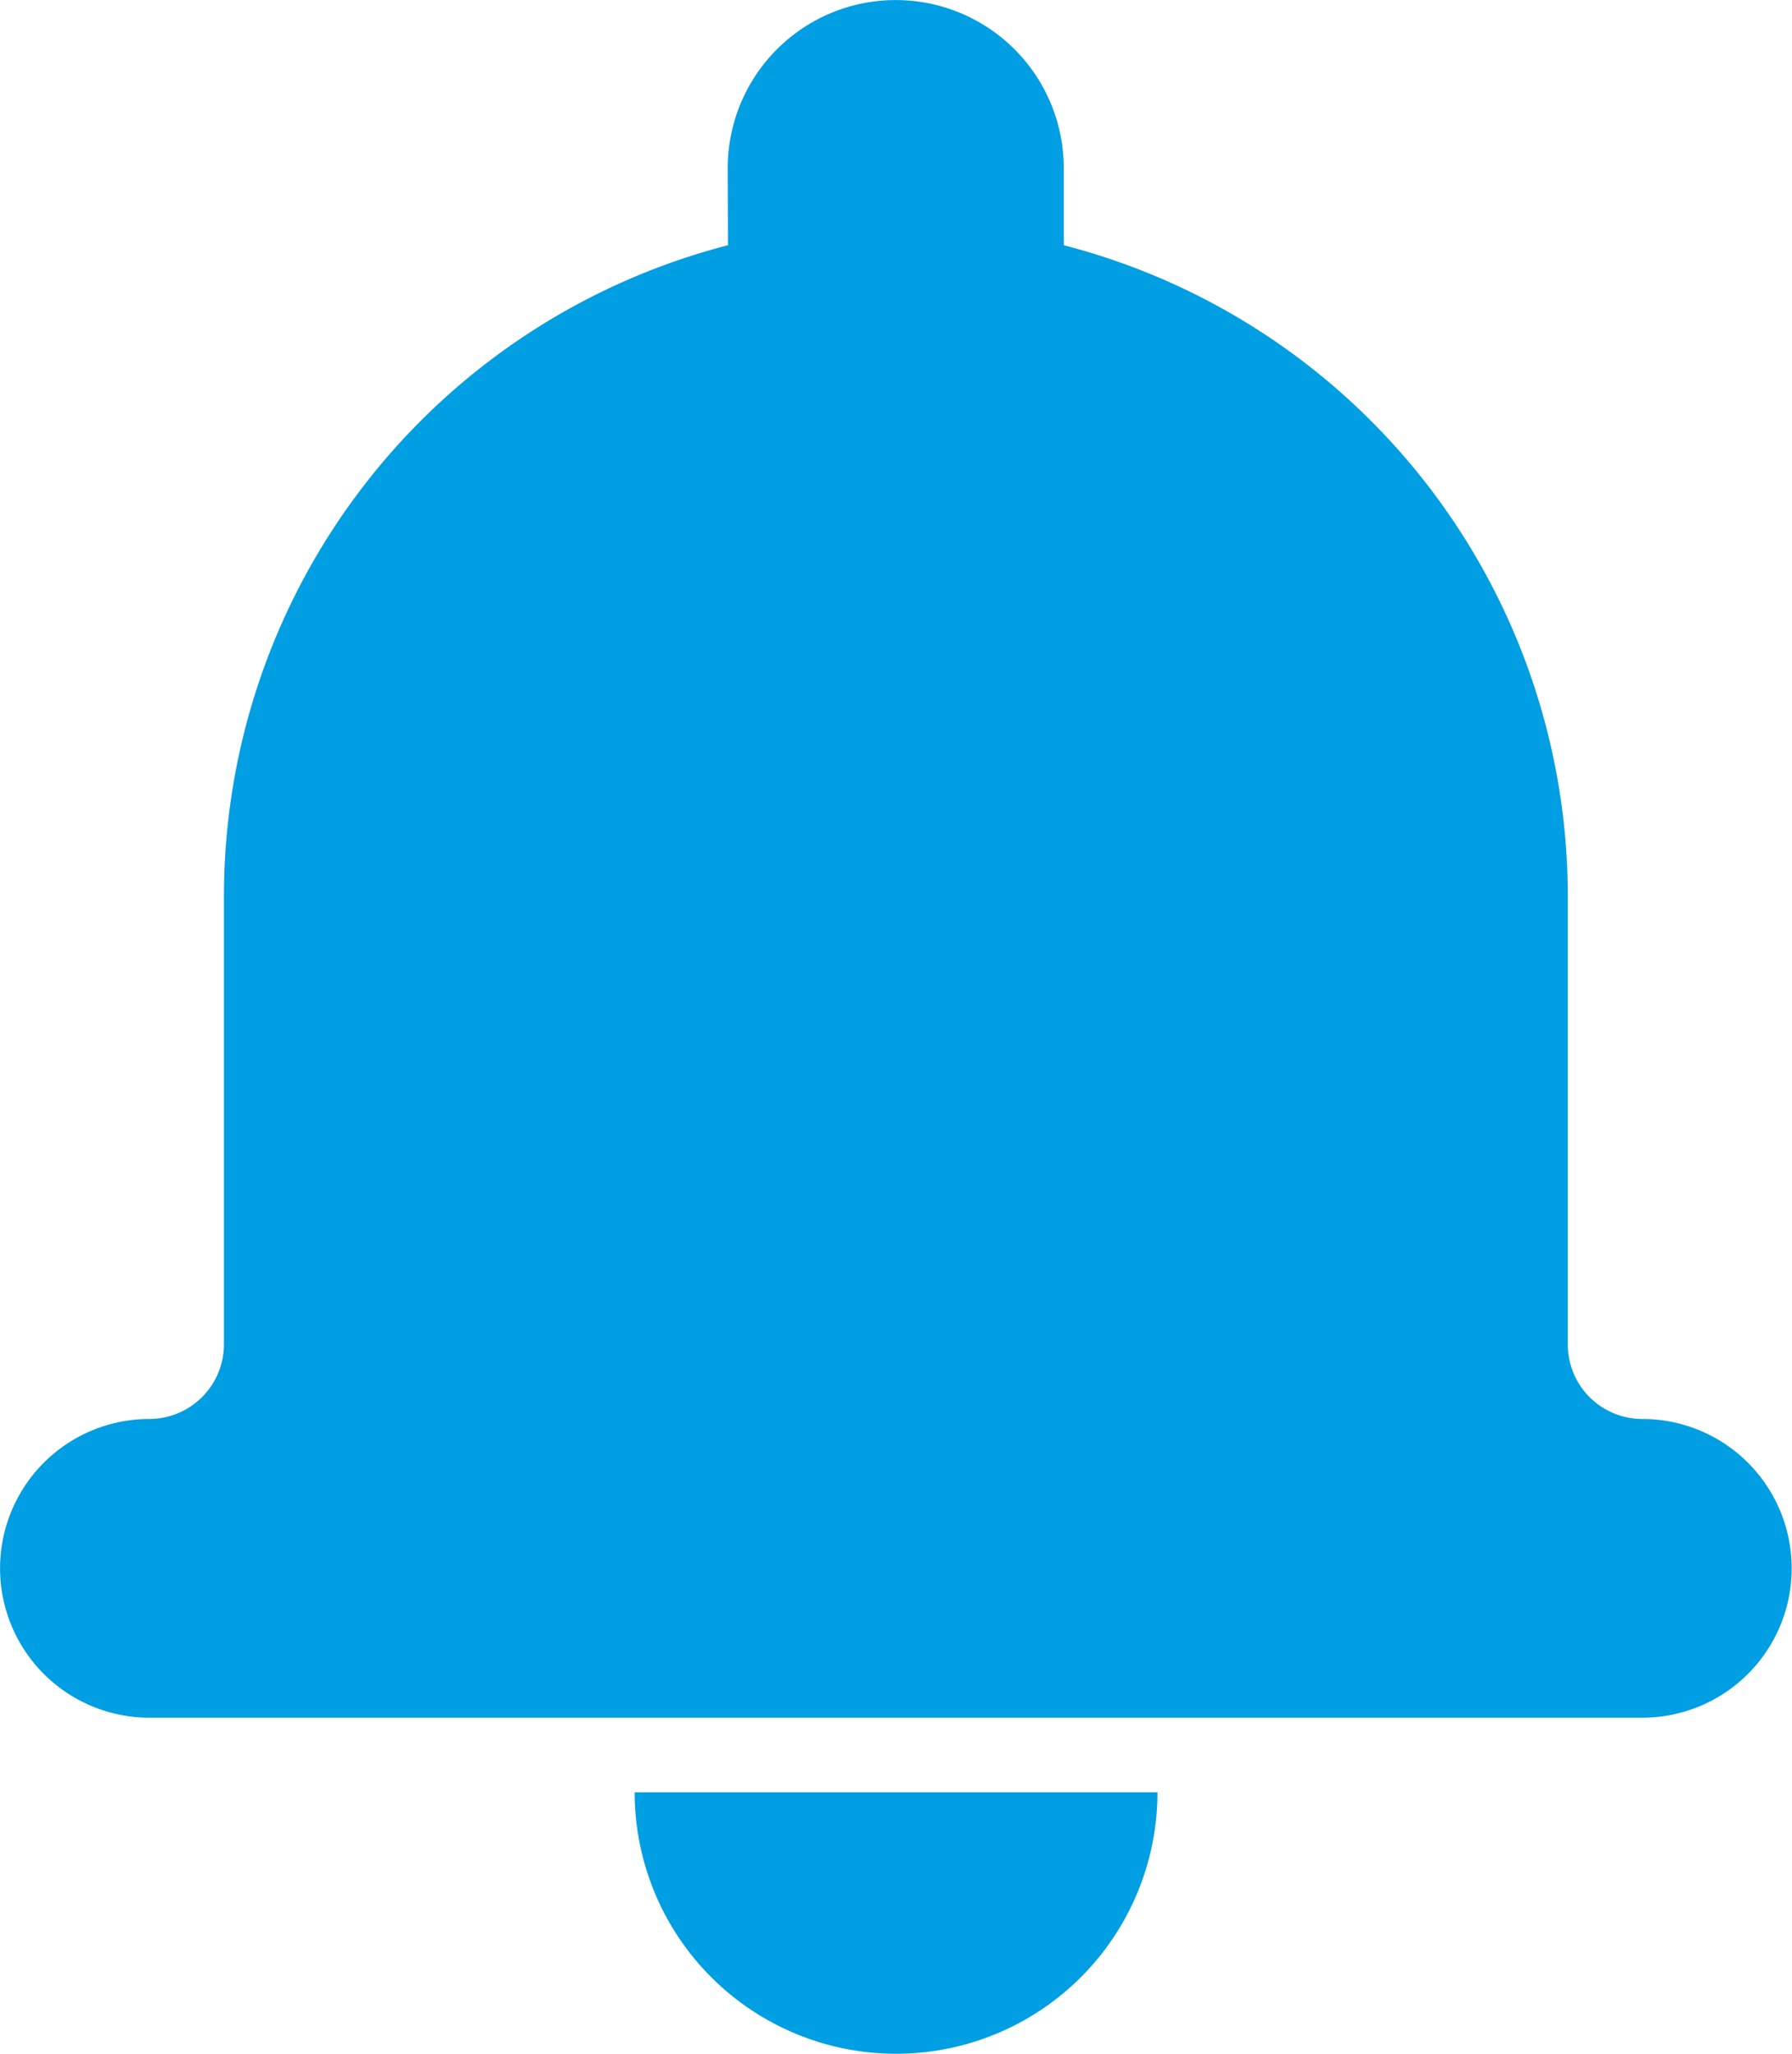 <svg xmlns="http://www.w3.org/2000/svg" width="27.422" height="31.421" viewBox="0 0 27.422 31.421">
  <path id="Path_3" data-name="Path 3" d="M37.14,26.252a10.285,10.285,0,0,0-7.713,9.959v6.855a1.144,1.144,0,0,1-1.141,1.144,2.285,2.285,0,1,0,0,4.57H51.132a2.285,2.285,0,1,0,0-4.57,1.14,1.14,0,0,1-1.141-1.144V36.211a10.286,10.286,0,0,0-7.713-9.959v-1.18a2.571,2.571,0,1,0-5.142,0ZM35.712,49.922h8a4,4,0,0,1-8,0Z" transform="translate(-26 -22.5)" fill="#009ee3" fill-rule="evenodd"/>
</svg>
